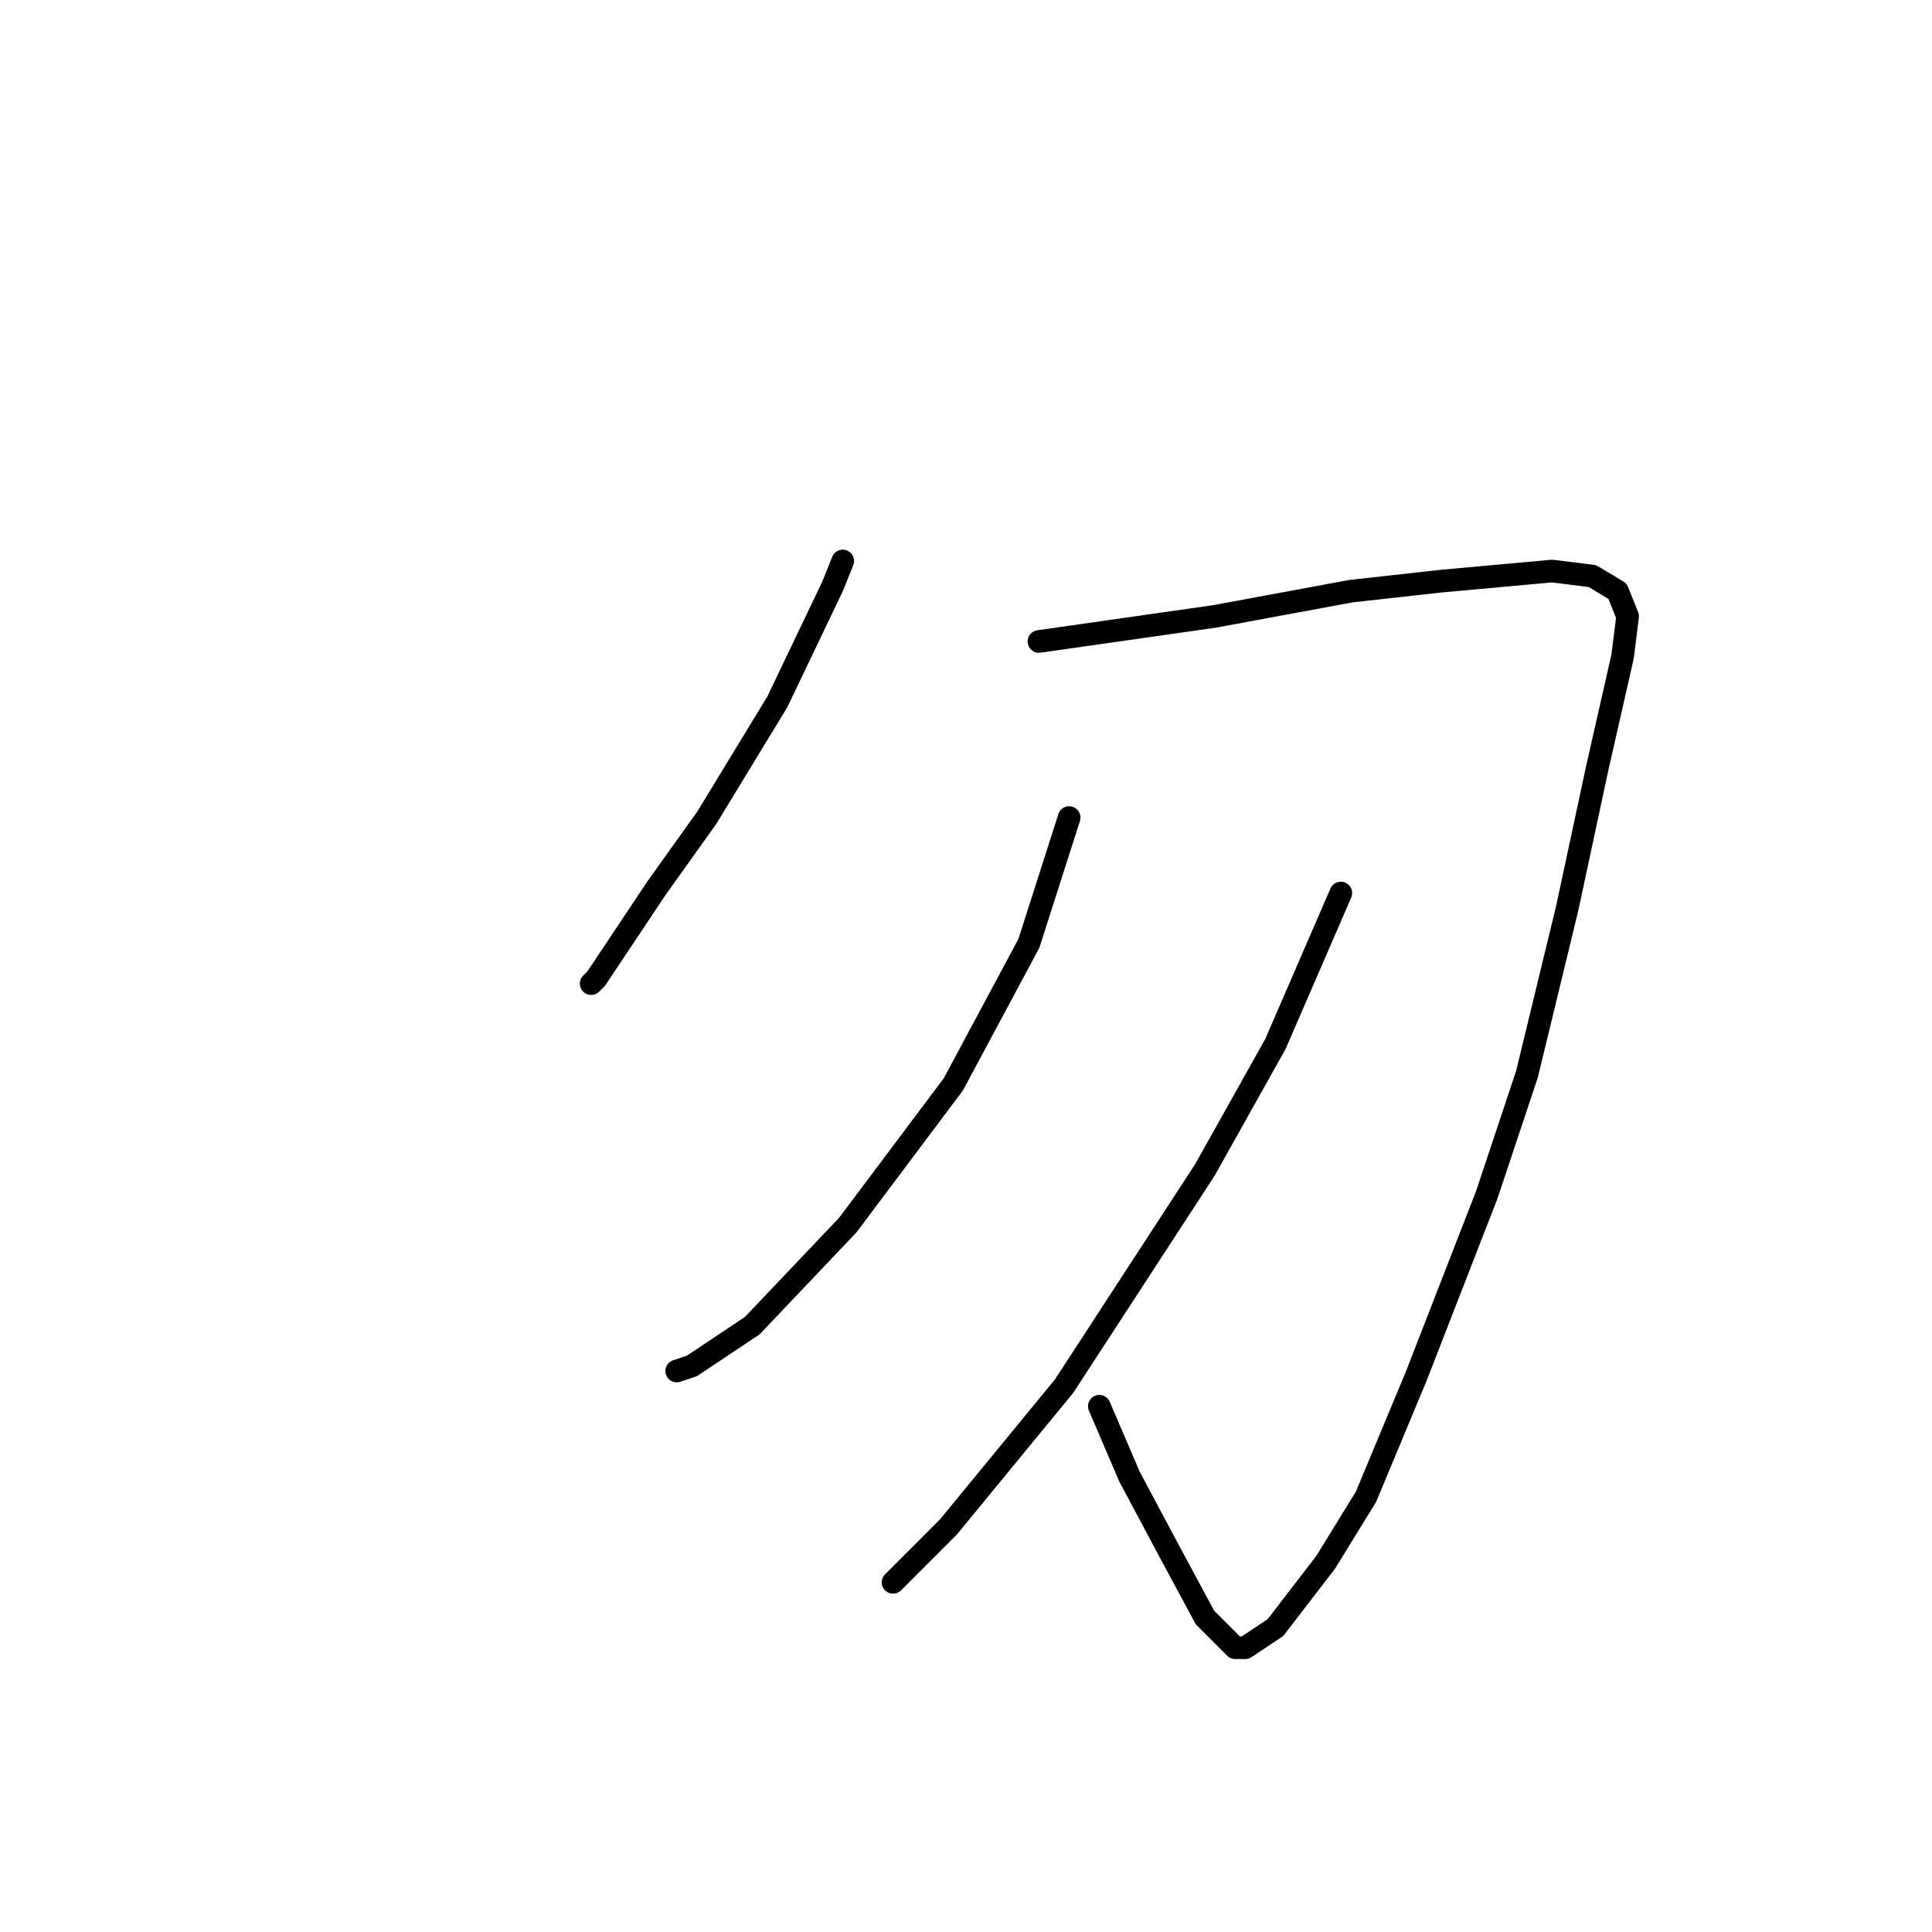 <?xml version="1.0" standalone="no"?>
    <svg width="256" height="256" xmlns="http://www.w3.org/2000/svg" version="1.1">
    <polyline stroke="black" stroke-width="3" stroke-linecap="round" fill="transparent" stroke-linejoin="round" points="111.667 74.333 110.333 77.667 103 93 93.667 108.333 87 117.667 79 129.667 78.333 130.333 78.333 130.333 " />
        <polyline stroke="black" stroke-width="3" stroke-linecap="round" fill="transparent" stroke-linejoin="round" points="137.667 85 142.333 84.333 161 81.667 179 78.333 191 77 205.667 75.667 211 76.333 214.333 78.333 215.667 81.667 215 87 211.667 101.667 207.667 120.333 202.333 142.333 197 158.333 187.667 182.333 181 198.333 175.667 207 169 215.667 165 218.333 163.667 218.333 159.667 214.333 155 205.667 149.667 195.667 145.667 186.333 145.667 186.333 " />
        <polyline stroke="black" stroke-width="3" stroke-linecap="round" fill="transparent" stroke-linejoin="round" points="141.667 108.333 136.333 125 126.333 143.667 112.333 162.333 99.667 175.667 91.667 181 89.667 181.667 89.667 181.667 " />
        <polyline stroke="black" stroke-width="3" stroke-linecap="round" fill="transparent" stroke-linejoin="round" points="177.667 118.333 169 138.333 159.667 155 141 183.667 125.667 202.333 118.333 209.667 118.333 209.667 " />
        </svg>